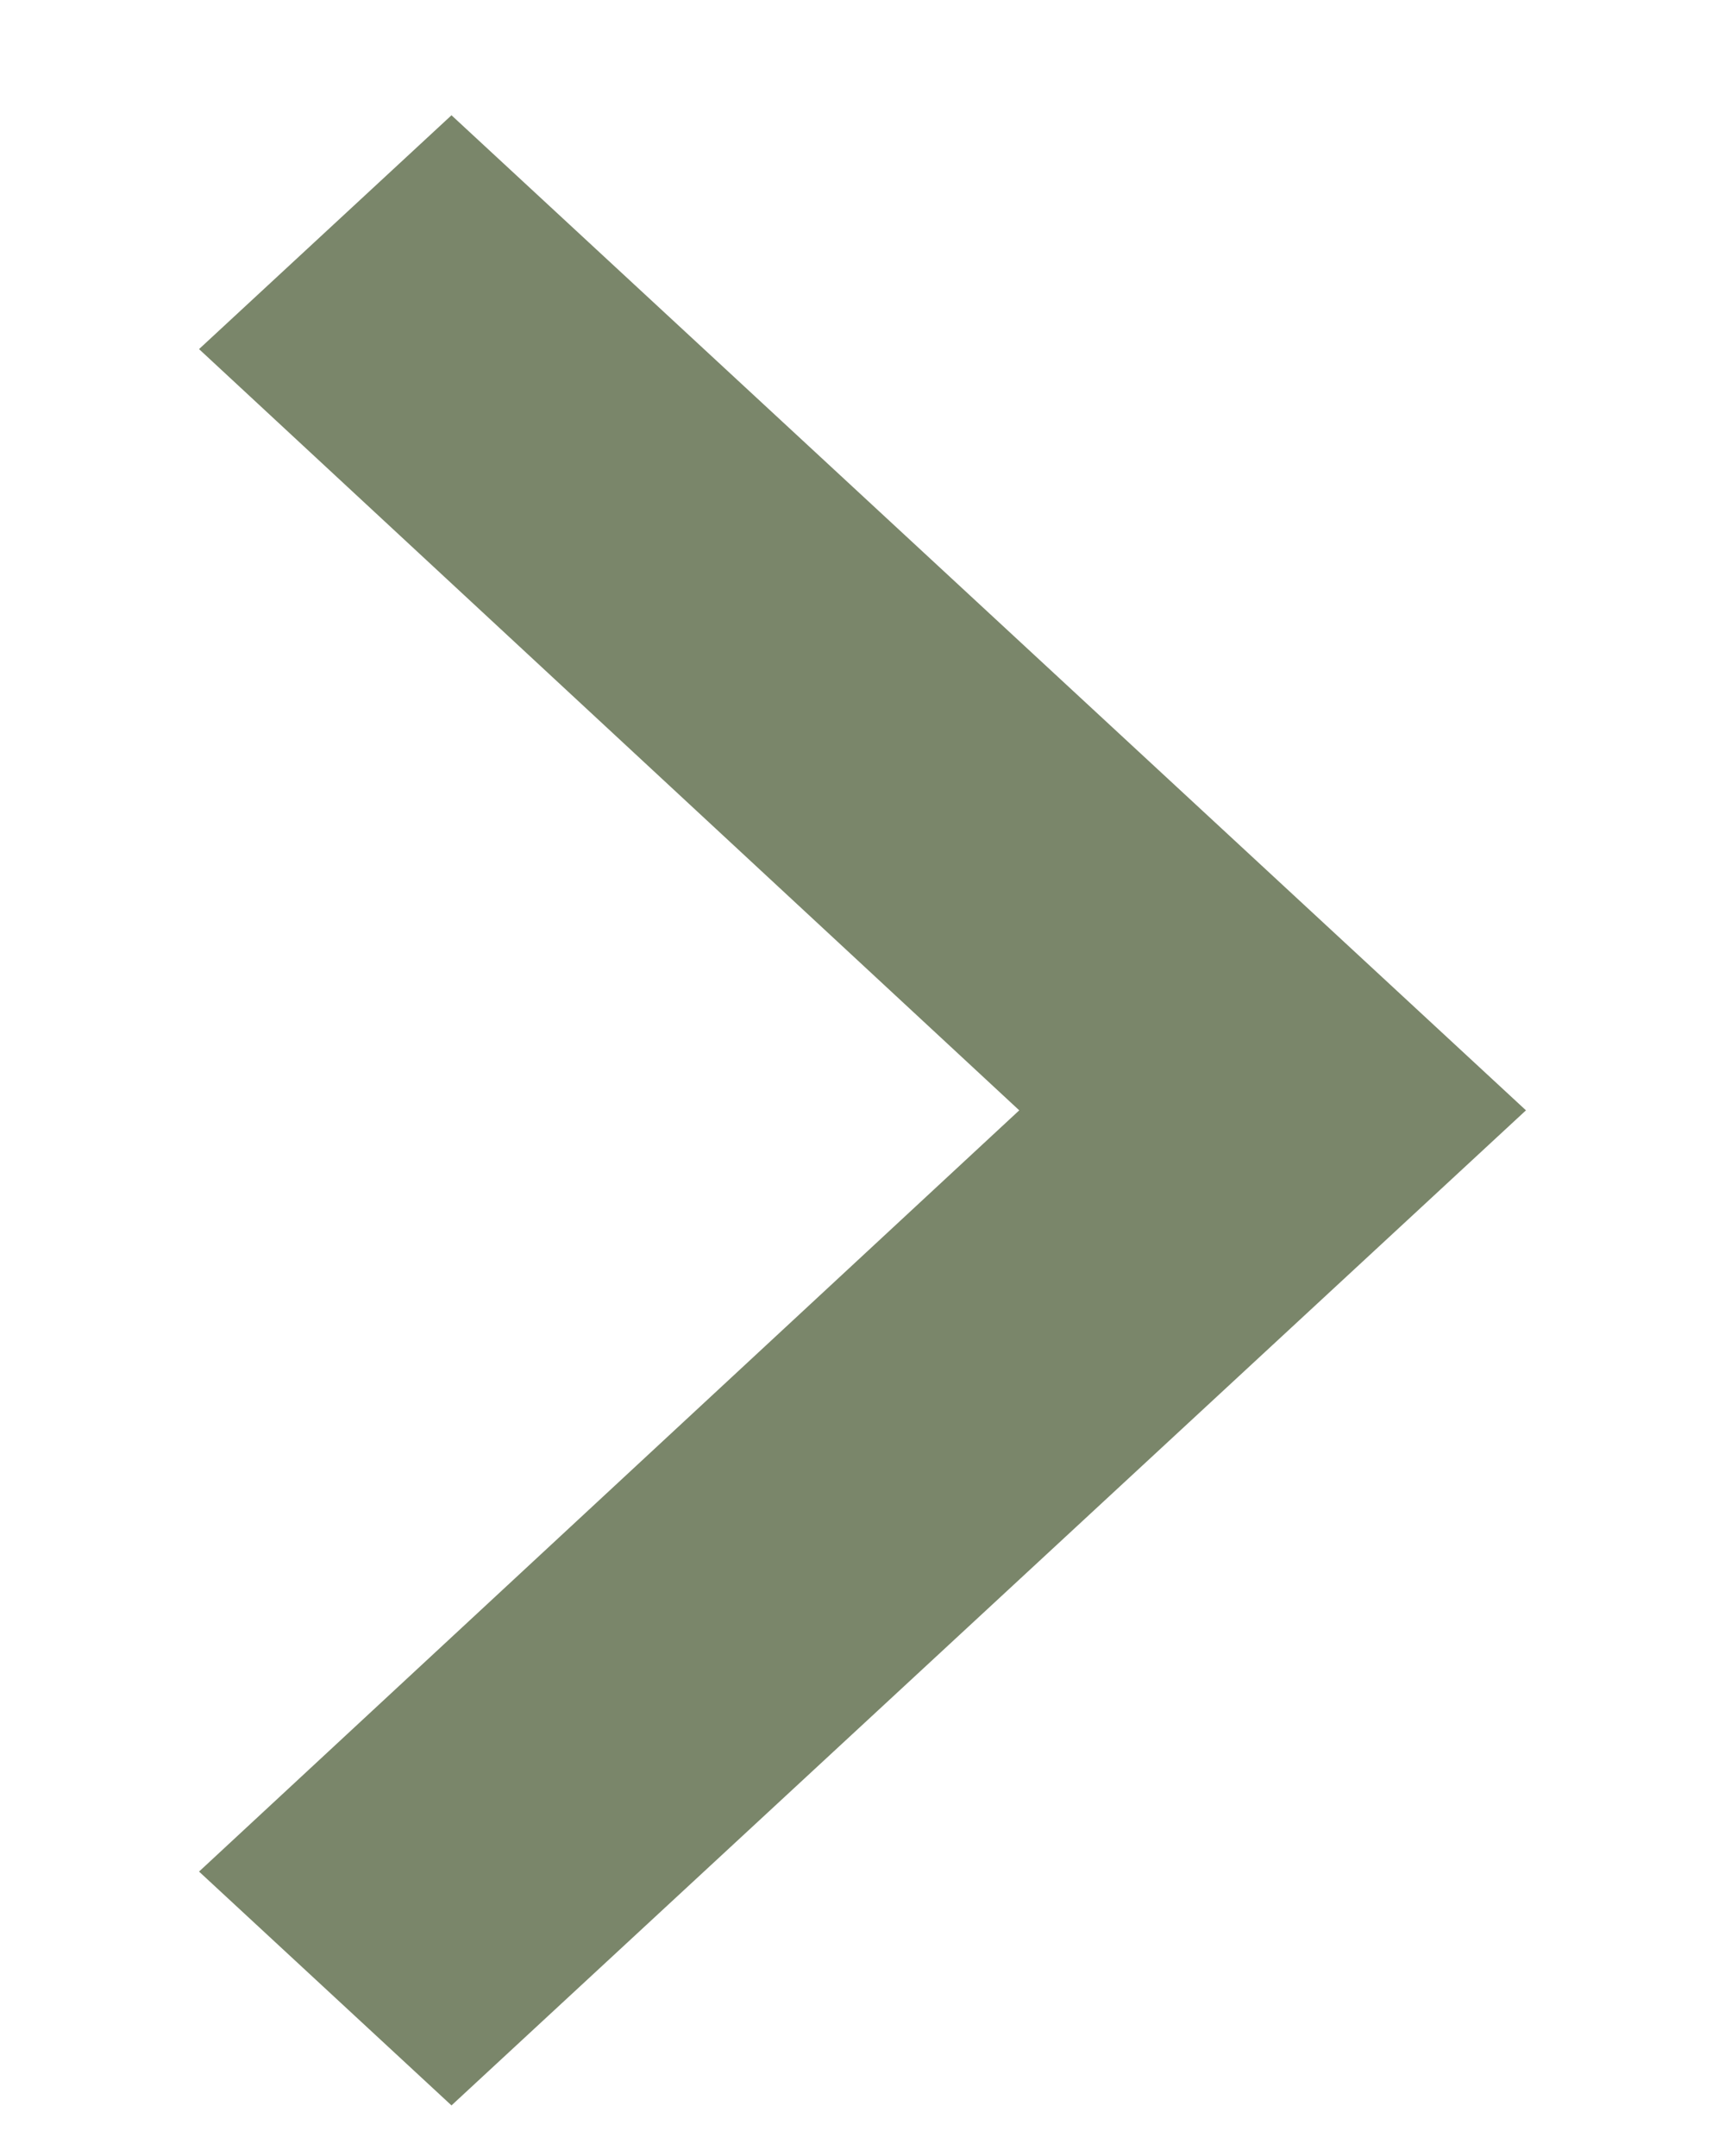 <svg width="8" height="10" viewBox="0 0 8 13" fill="none" xmlns="http://www.w3.org/2000/svg">
<path d="M0 11.285L4.945 6.695L0 2.105L1.522 0.695L8 6.695L1.522 12.695L0 11.285Z" fill="#7A866A"/>
</svg>
